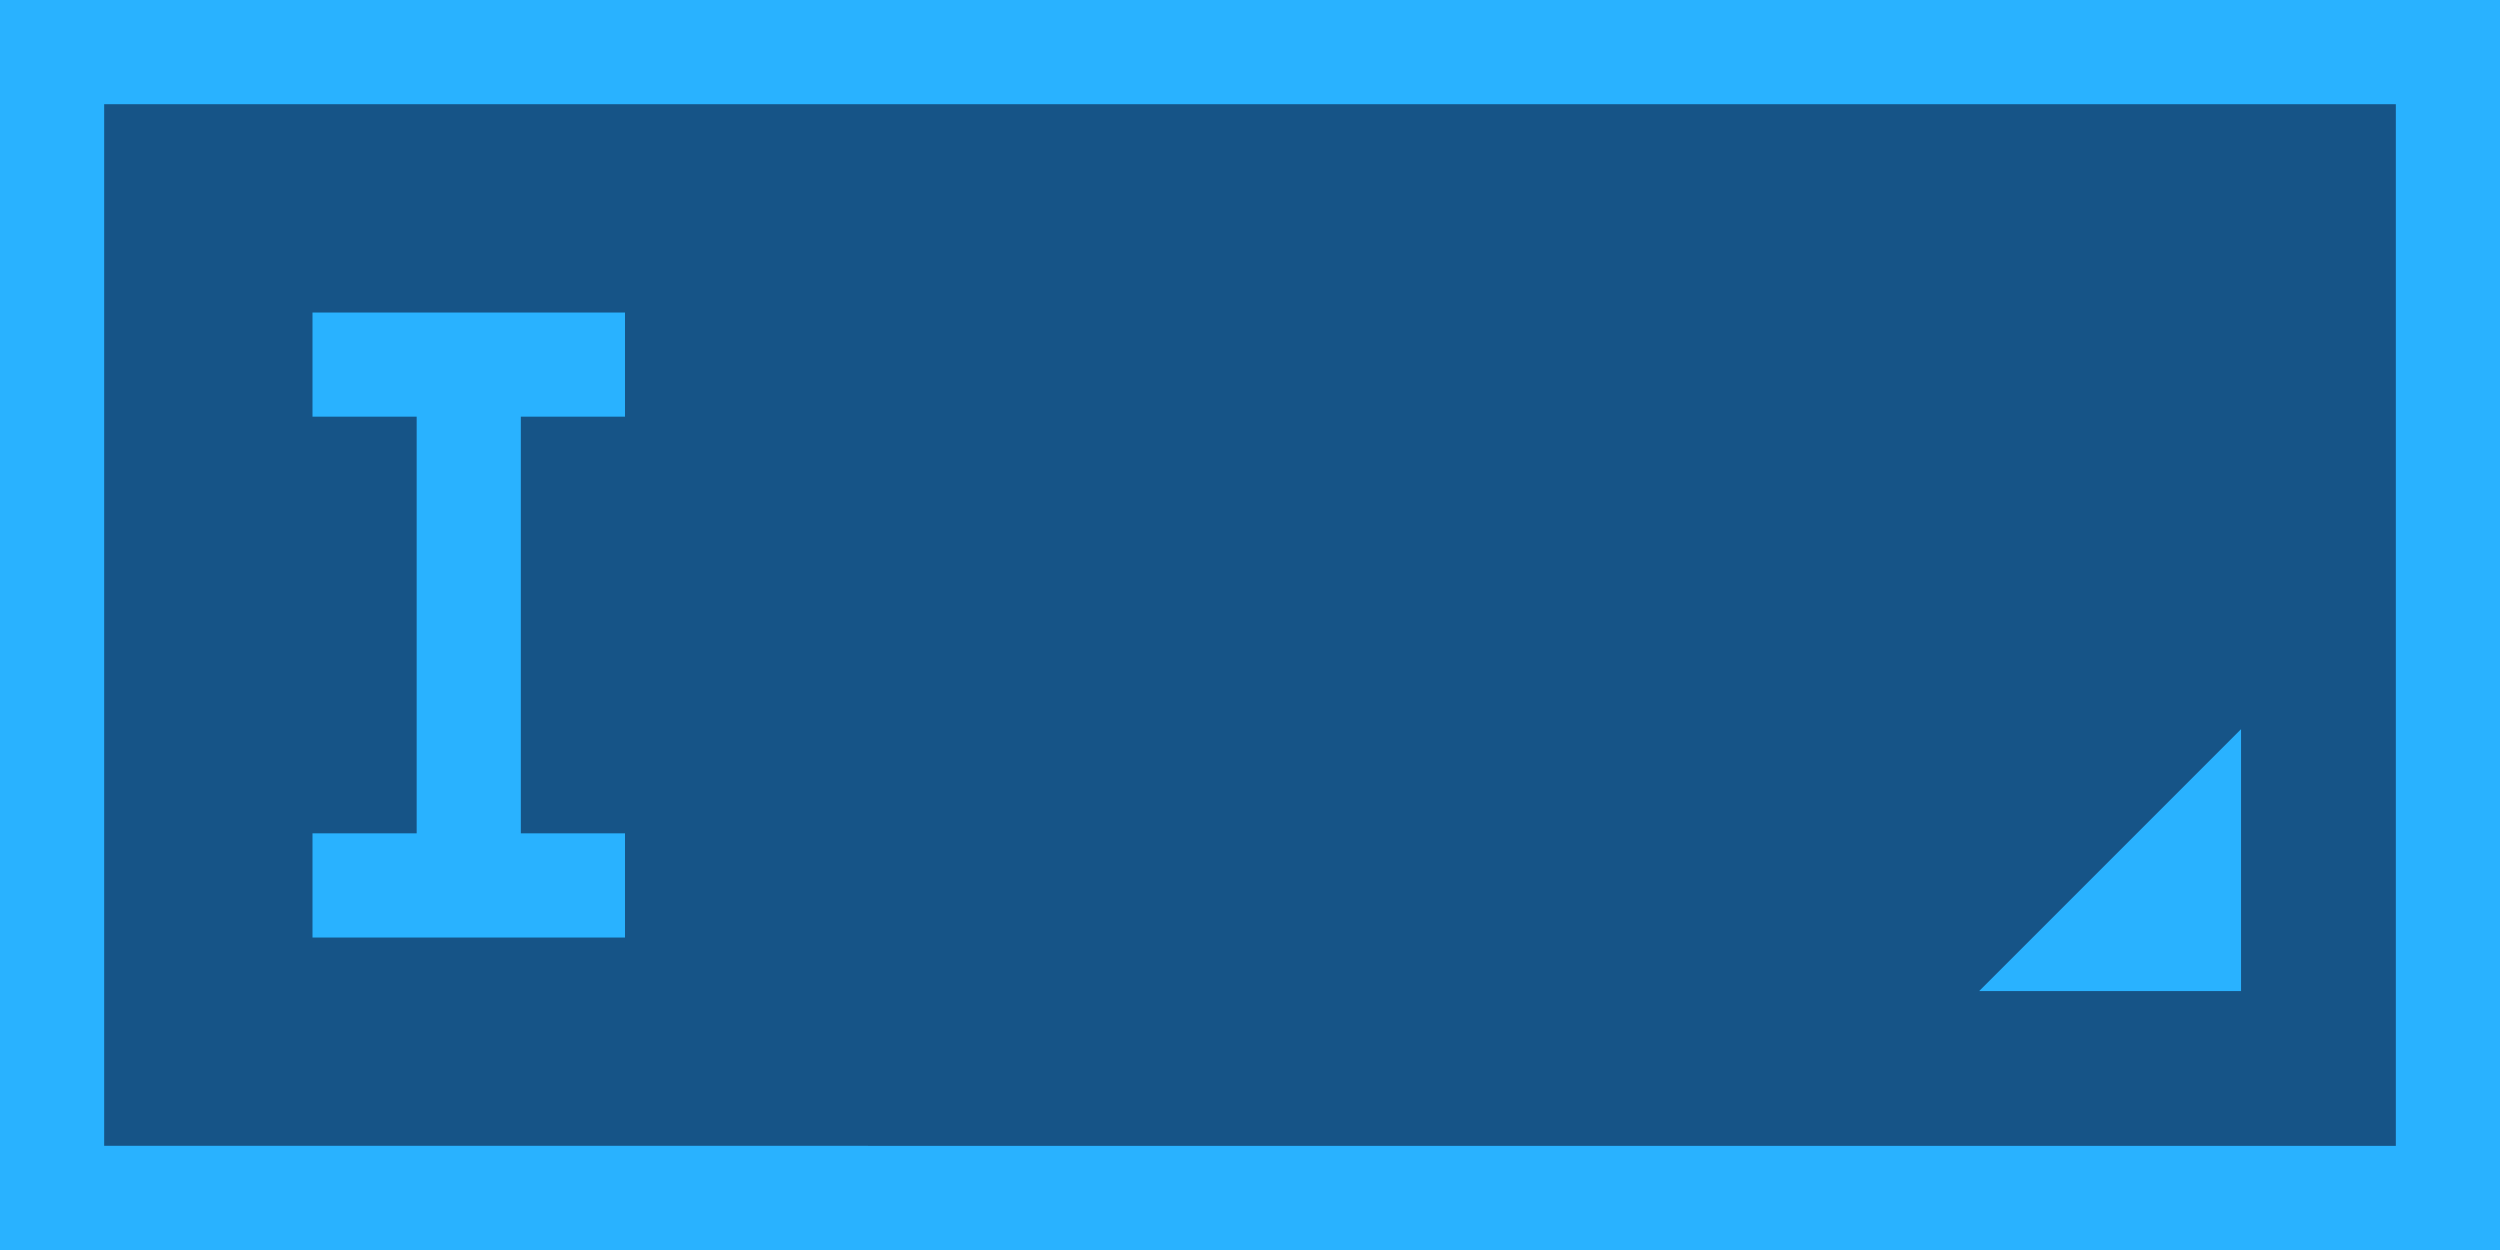 <?xml version="1.0" standalone="no"?><!DOCTYPE svg PUBLIC "-//W3C//DTD SVG 1.1//EN" "http://www.w3.org/Graphics/SVG/1.1/DTD/svg11.dtd"><svg t="1634197595393" class="icon" viewBox="0 0 2048 1024" version="1.1" xmlns="http://www.w3.org/2000/svg" p-id="1257" xmlns:xlink="http://www.w3.org/1999/xlink" width="400" height="200"><defs><style type="text/css"></style></defs><path d="M0 0h2048v1024H0z" fill="#29B2FF" p-id="1258"></path><path d="M85.333 85.333h1877.333v853.333H85.333z" fill="#165487" p-id="1259"></path><path d="M256 768V682.667h85.333V341.333H256V256h256v85.333H426.667v341.333h85.333v85.333H256zM1835.861 811.861V597.333L1621.333 811.861z" fill="#29B2FF" p-id="1260"></path></svg>